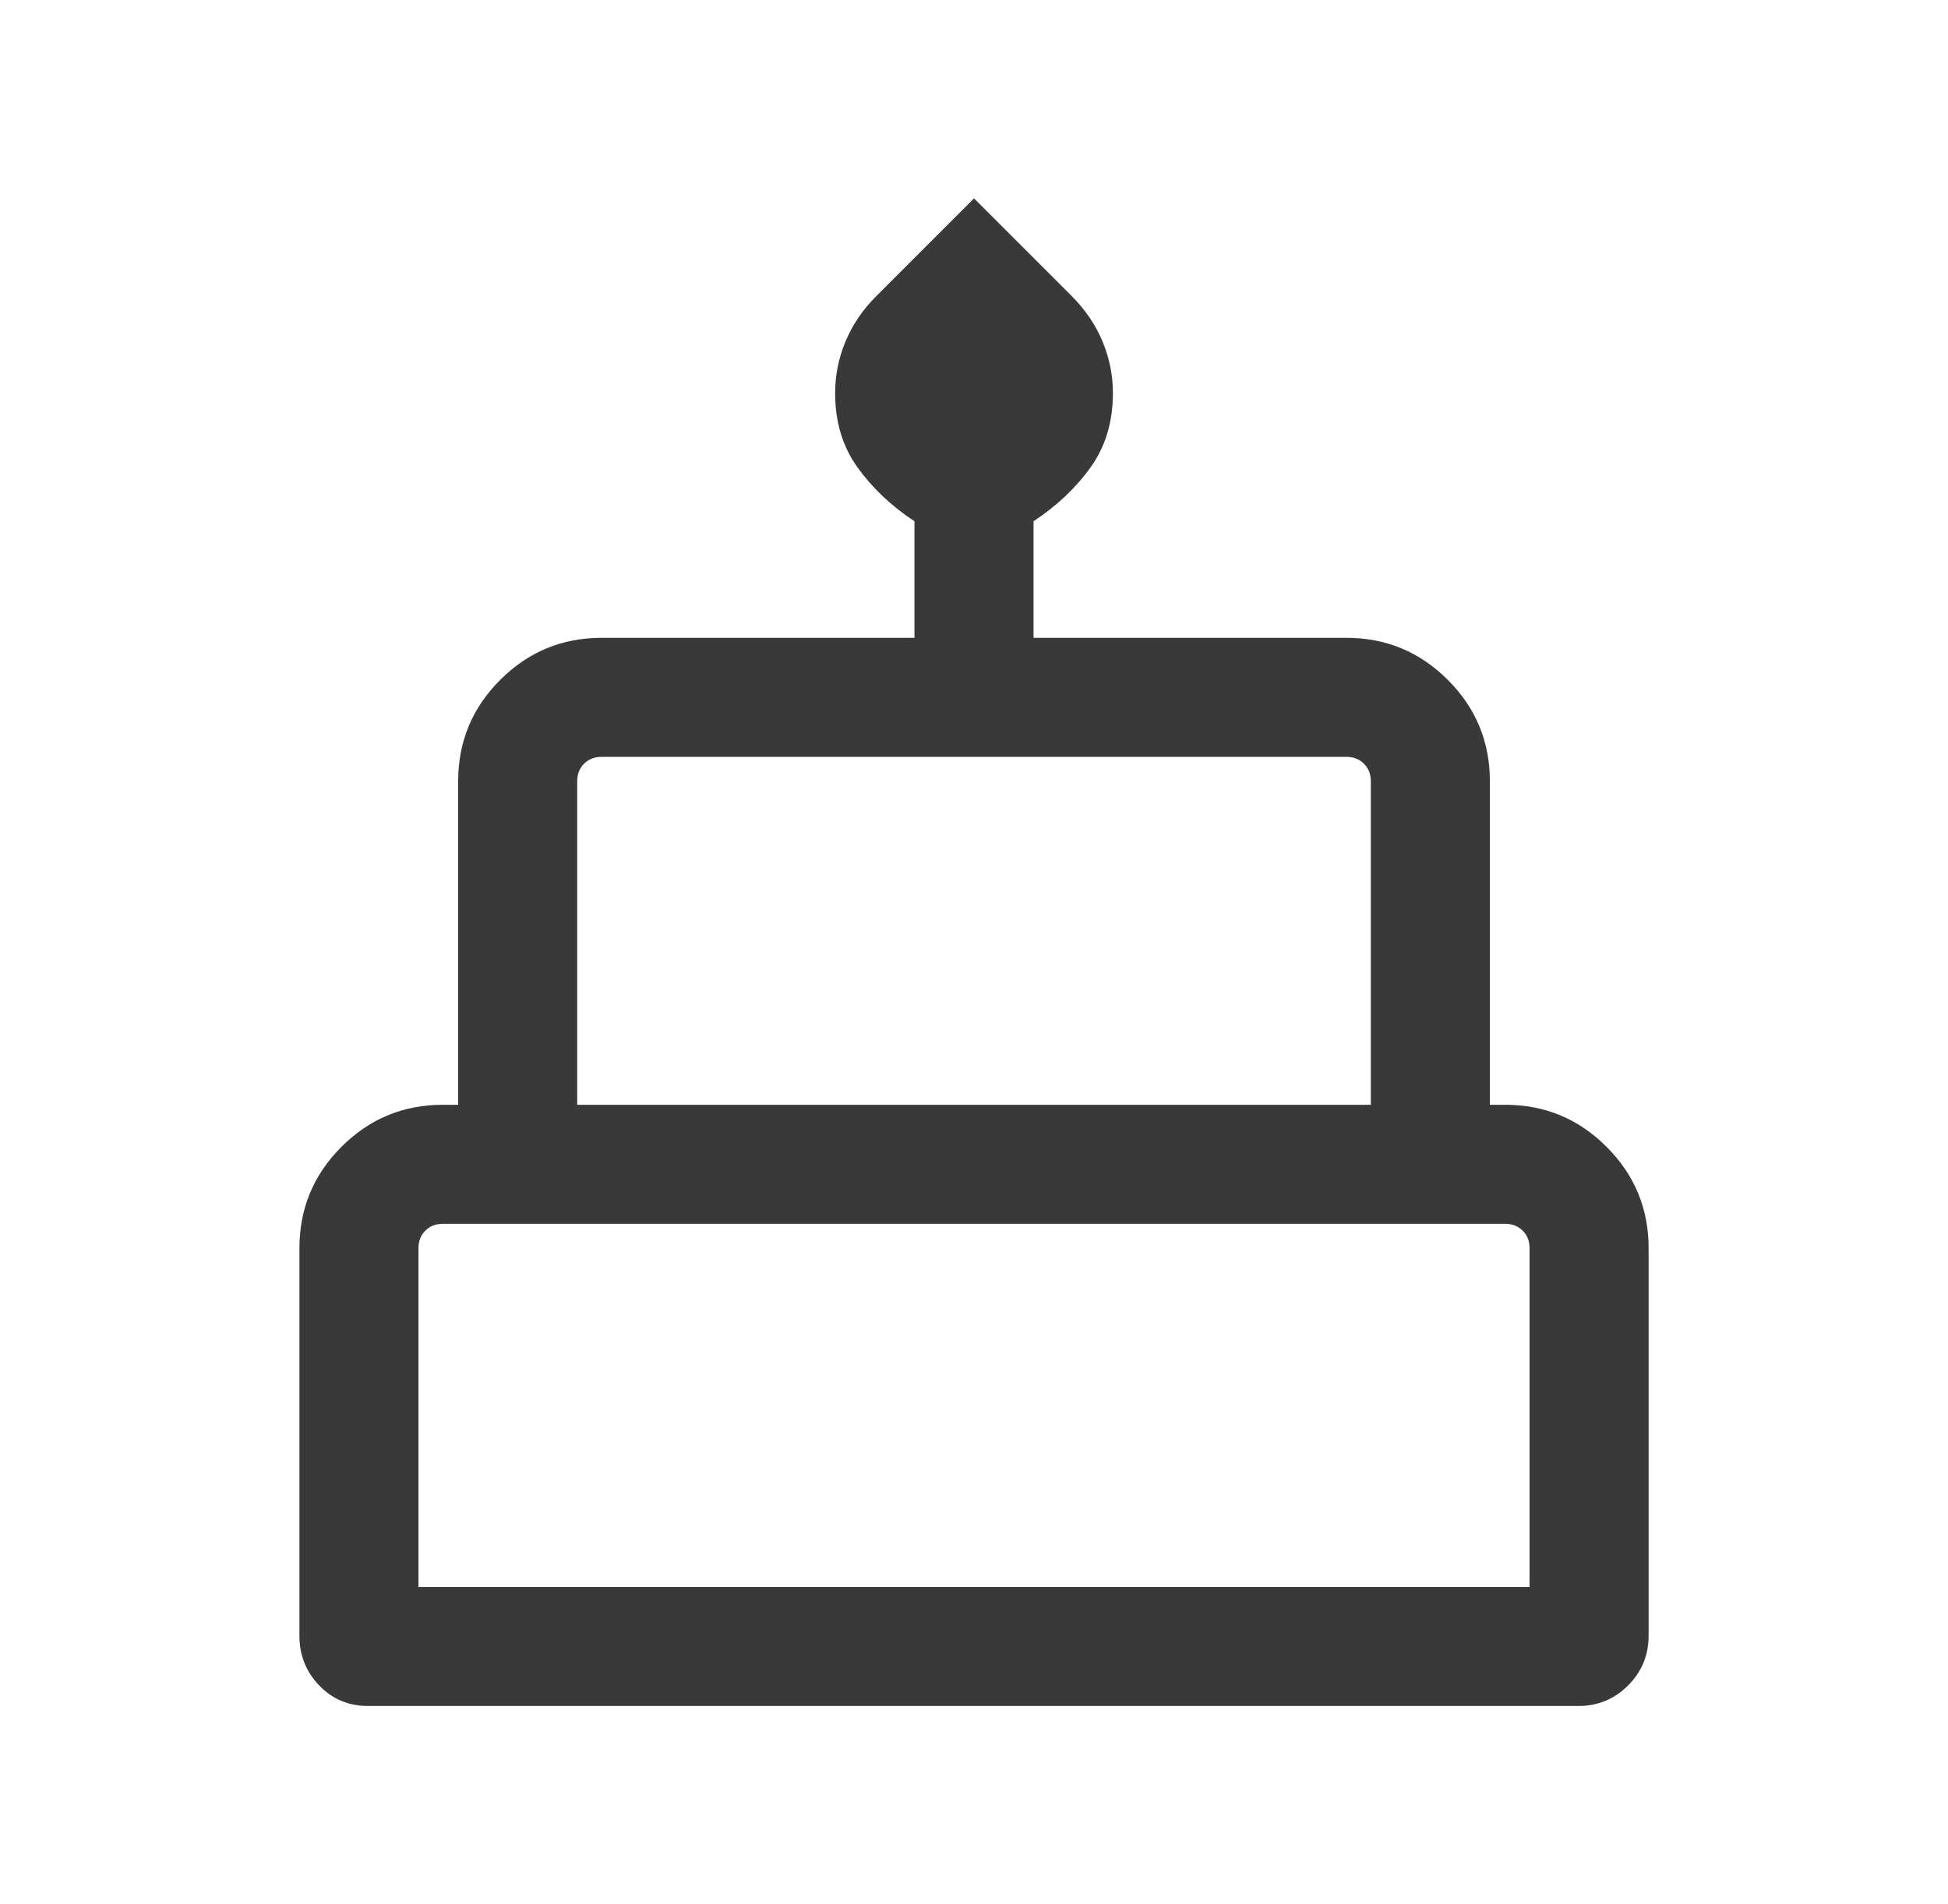 <svg width="45" height="44" viewBox="0 0 45 44" fill="none" xmlns="http://www.w3.org/2000/svg">
<mask id="mask0_19473_135666" style="mask-type:alpha" maskUnits="userSpaceOnUse" x="0" y="0" width="45" height="44">
<rect x="0.5" width="44" height="44" fill="#D9D9D9"/>
</mask>
<g mask="url(#mask0_19473_135666)">
<path d="M8.504 39.417C8.055 39.417 7.678 39.259 7.374 38.943C7.069 38.626 6.917 38.244 6.917 37.795V28.84C6.917 27.925 7.241 27.145 7.888 26.497C8.536 25.849 9.317 25.526 10.231 25.526H10.584V18.051C10.584 17.137 10.907 16.356 11.555 15.709C12.203 15.061 12.983 14.737 13.898 14.737H21.125V12.044C20.587 11.689 20.147 11.272 19.805 10.794C19.463 10.316 19.292 9.745 19.292 9.082C19.292 8.671 19.372 8.273 19.532 7.889C19.692 7.504 19.931 7.152 20.251 6.833L22.5 4.583L24.75 6.833C25.069 7.152 25.309 7.504 25.469 7.889C25.629 8.273 25.709 8.671 25.709 9.082C25.709 9.745 25.538 10.316 25.196 10.794C24.854 11.272 24.413 11.689 23.875 12.044V14.737H31.103C32.017 14.737 32.798 15.061 33.446 15.709C34.093 16.356 34.417 17.137 34.417 18.051V25.526H34.77C35.684 25.526 36.465 25.849 37.112 26.497C37.76 27.145 38.084 27.925 38.084 28.84V37.795C38.084 38.244 37.925 38.626 37.609 38.943C37.293 39.259 36.911 39.417 36.462 39.417H8.504ZM13.334 25.526H31.667V18.051C31.667 17.887 31.614 17.752 31.508 17.646C31.402 17.54 31.267 17.487 31.103 17.487H13.898C13.733 17.487 13.598 17.54 13.492 17.646C13.386 17.752 13.334 17.887 13.334 18.051V25.526ZM9.667 36.667H35.334V28.84C35.334 28.675 35.281 28.54 35.175 28.434C35.069 28.329 34.934 28.276 34.77 28.276H10.231C10.067 28.276 9.931 28.329 9.826 28.434C9.72 28.54 9.667 28.675 9.667 28.84V36.667Z" fill="#393939"/>
</g>
</svg>
